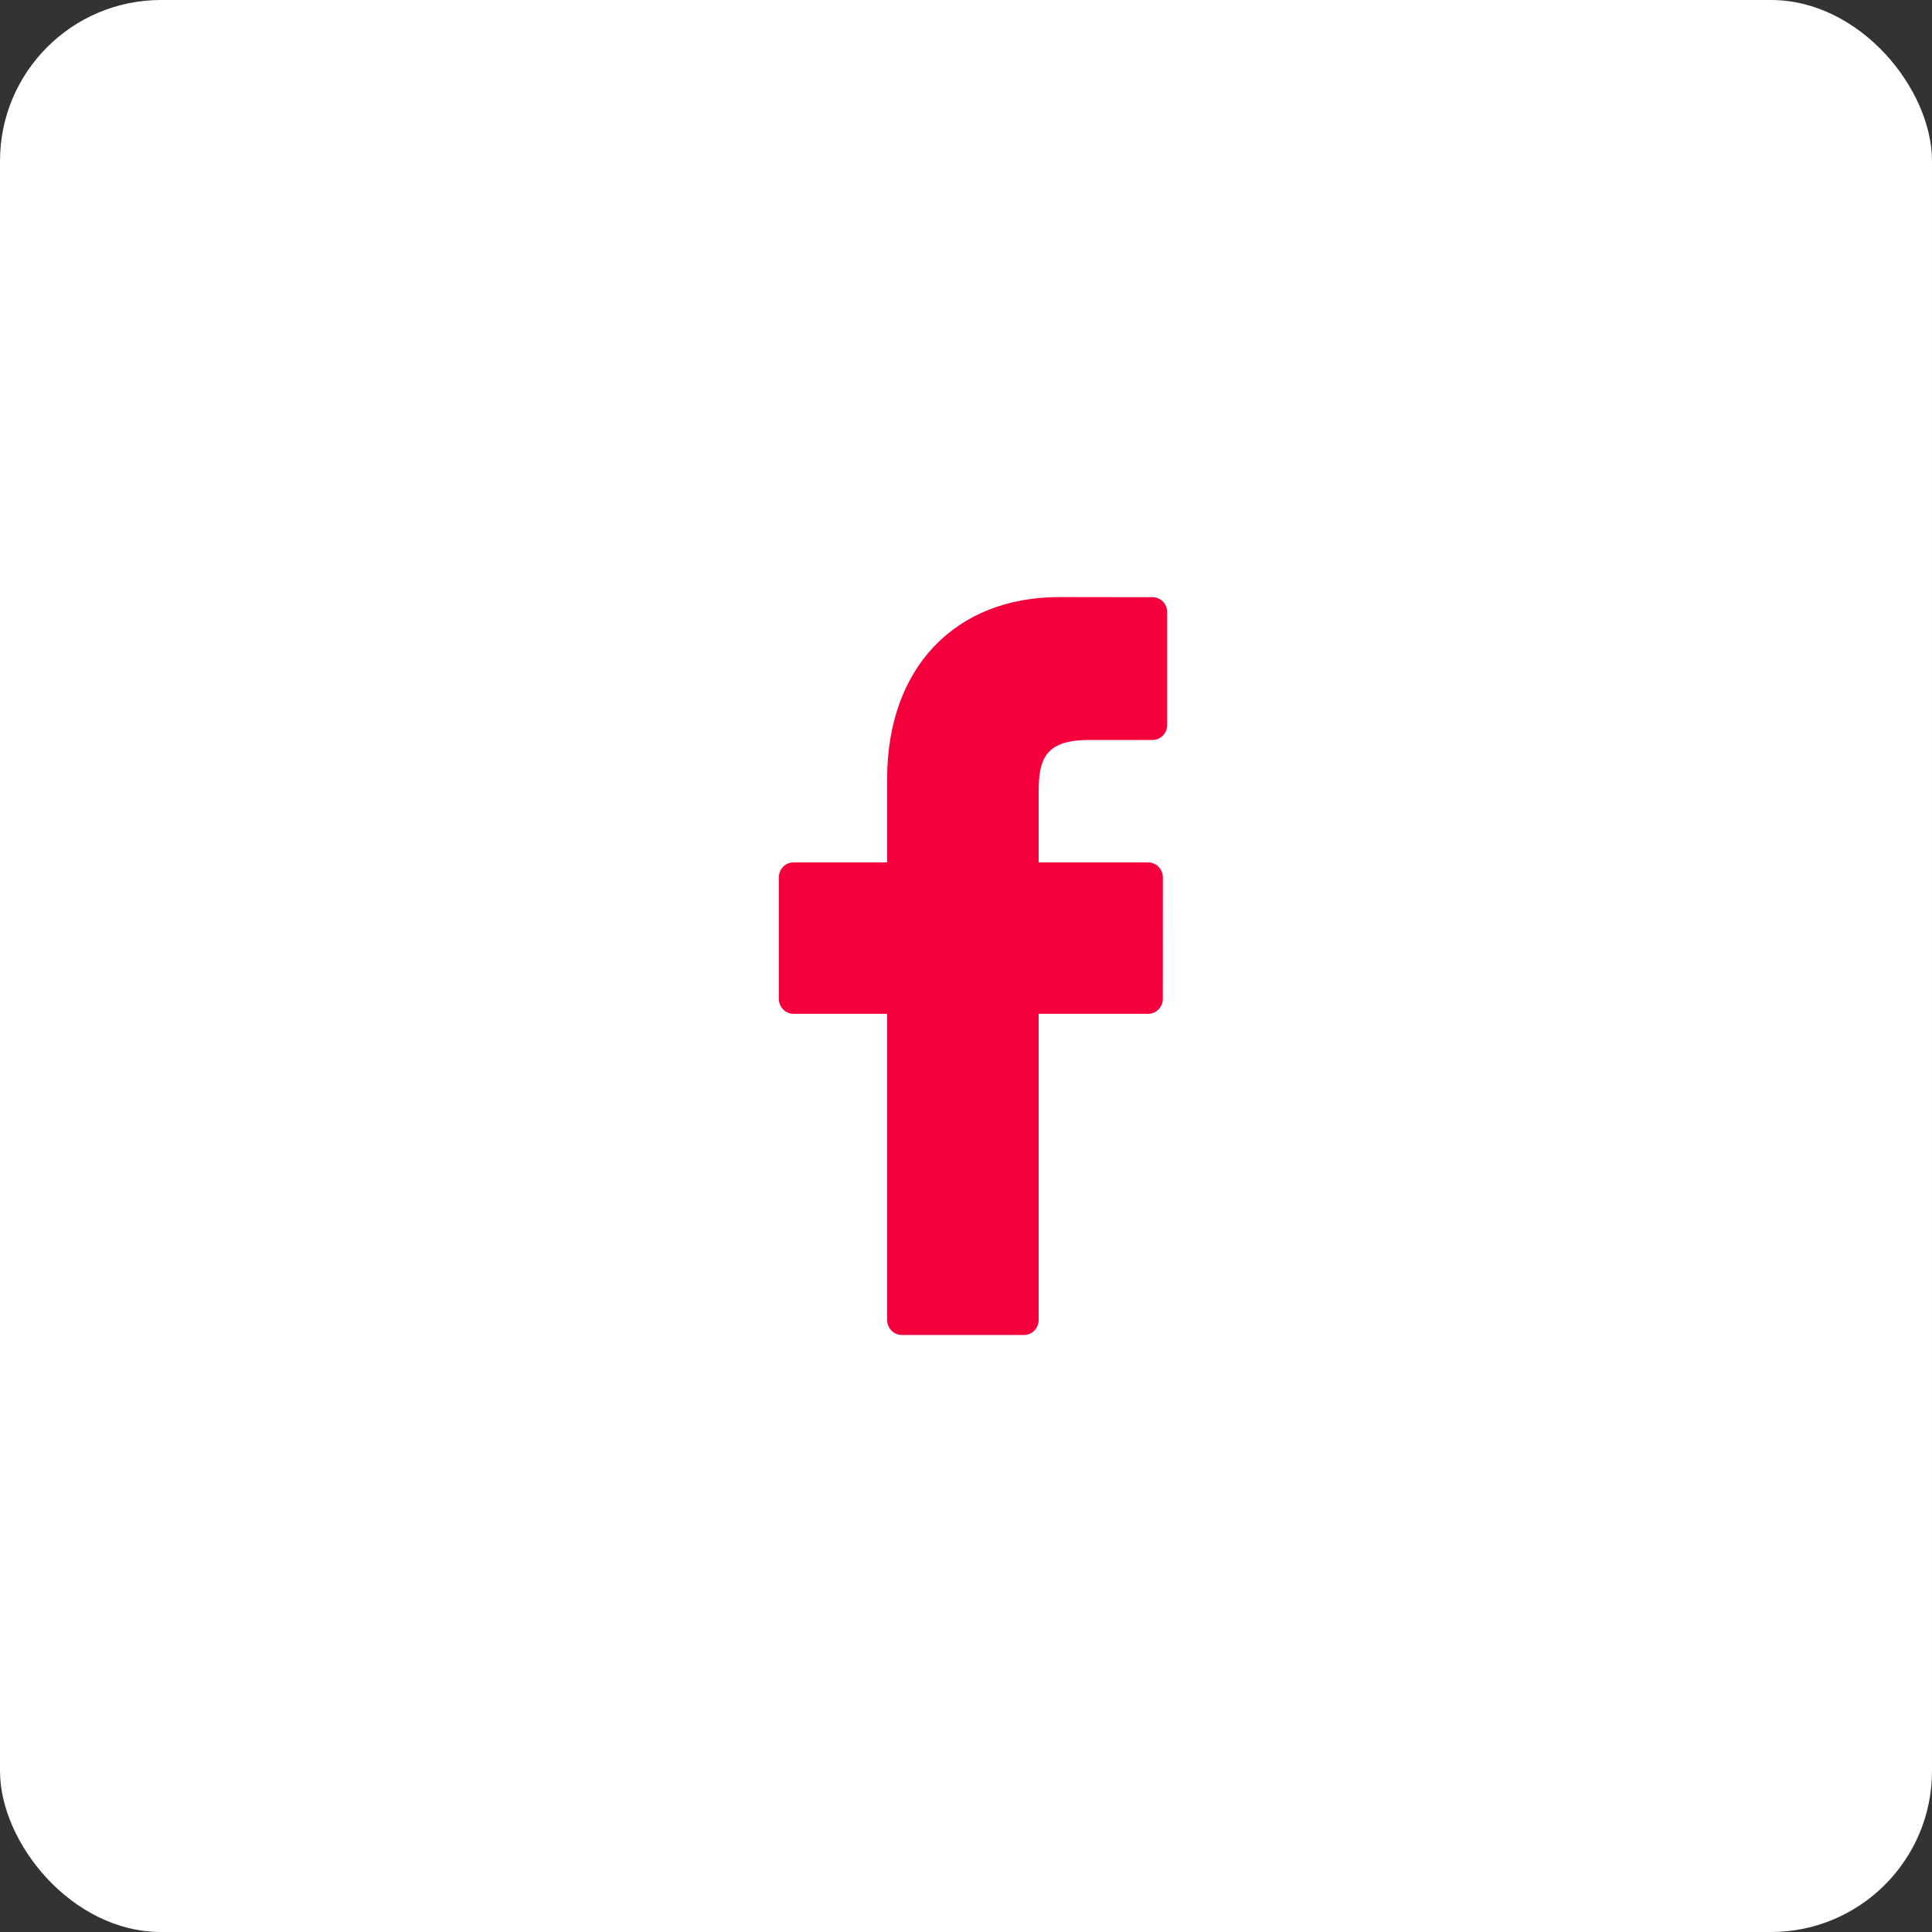 <svg width="48" height="48" viewBox="0 0 48 48" fill="none" xmlns="http://www.w3.org/2000/svg">
<rect x="0" y="0" width="48" height="48" fill="#333333" stroke="none"/>
<rect width="48" height="48" rx="4" fill="white"/>
<path d="M28.636 14.837L26.322 14.834C23.721 14.834 22.041 16.604 22.041 19.345V21.426H19.714C19.513 21.426 19.35 21.593 19.35 21.8V24.814C19.35 25.02 19.513 25.188 19.714 25.188H22.041V32.793C22.041 33 22.204 33.167 22.405 33.167H25.441C25.642 33.167 25.805 32.999 25.805 32.793V25.188H28.526C28.727 25.188 28.89 25.02 28.89 24.814L28.891 21.8C28.891 21.701 28.852 21.605 28.784 21.535C28.716 21.465 28.623 21.426 28.527 21.426H25.805V19.662C25.805 18.815 26.002 18.384 27.076 18.384L28.636 18.384C28.836 18.384 28.999 18.216 28.999 18.01V15.211C28.999 15.005 28.837 14.838 28.636 14.837Z" fill="#F4013D"/>
</svg>
